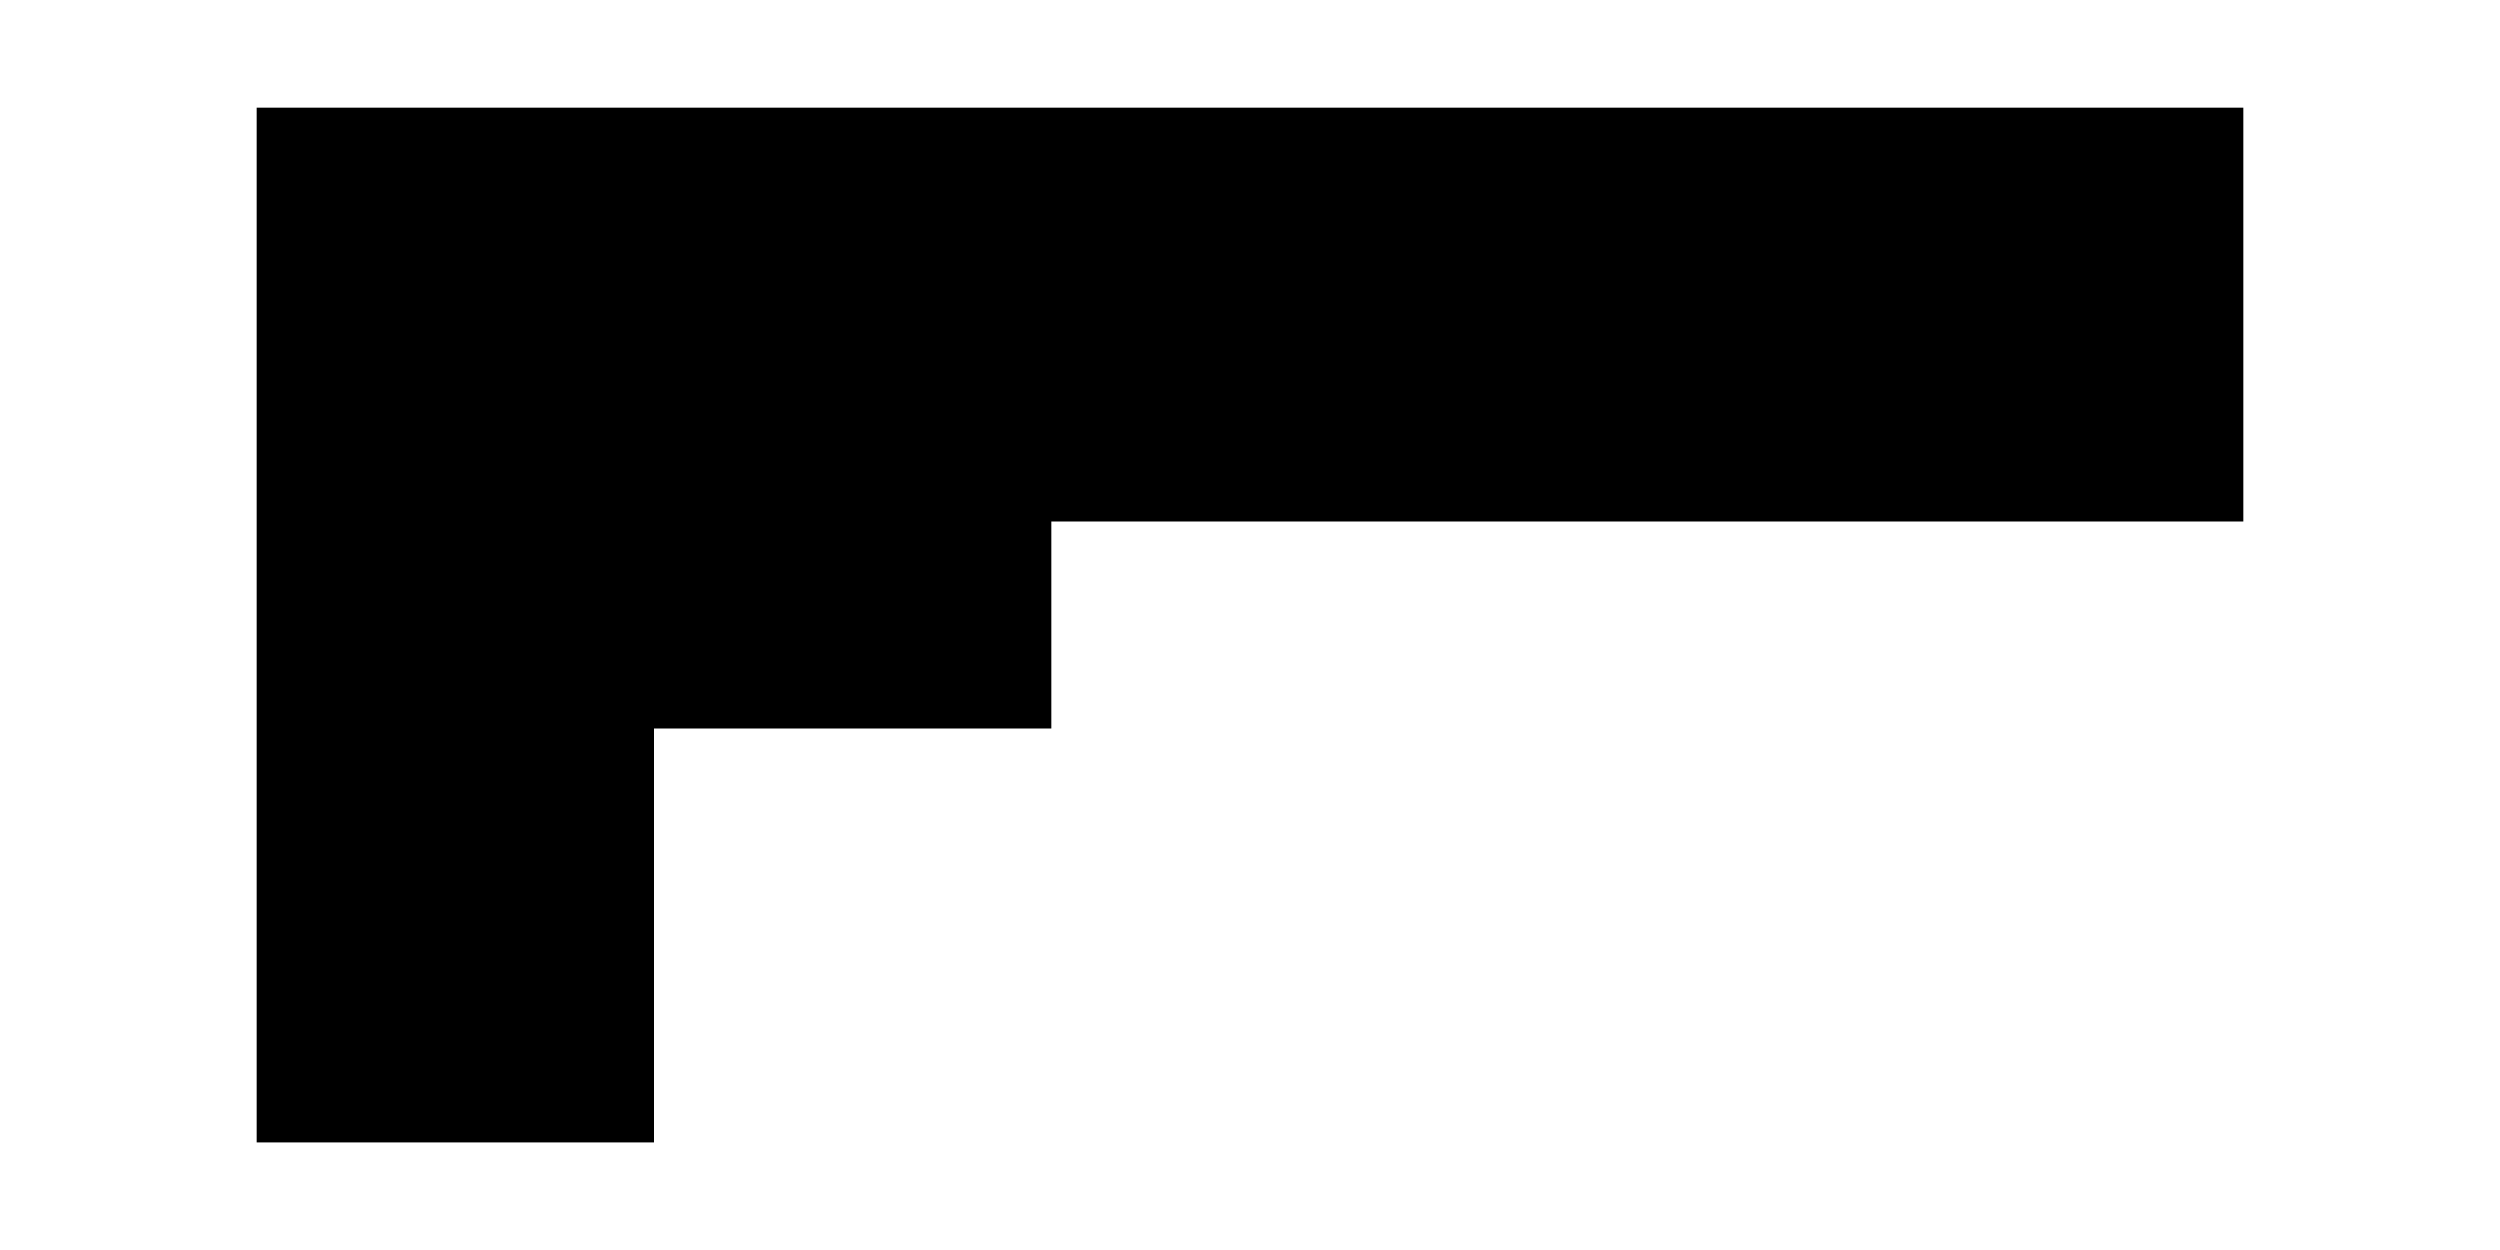 <?xml version="1.0" encoding="utf-8"?>
<!-- Generator: Adobe Illustrator 16.0.0, SVG Export Plug-In . SVG Version: 6.00 Build 0)  -->
<!DOCTYPE svg PUBLIC "-//W3C//DTD SVG 1.1//EN" "http://www.w3.org/Graphics/SVG/1.1/DTD/svg11.dtd">
<svg version="1.1" id="Layer_1" xmlns="http://www.w3.org/2000/svg" xmlns:xlink="http://www.w3.org/1999/xlink" x="0px" y="0px"
	 width="30px" height="15px" viewBox="0 0 30 15" enable-background="new 0 0 30 15" xml:space="preserve">
<polygon points="22.152,1.292 17.385,1.292 12.616,1.292 7.848,1.292 3.08,1.292 3.08,3.774 3.08,6.258 3.08,8.742 3.08,11.227 
	3.08,13.709 7.848,13.709 7.848,11.227 7.848,8.742 12.616,8.742 12.616,6.258 17.385,6.258 22.152,6.258 26.92,6.258 26.92,3.774 
	26.92,1.292 "/>
<g id="Layer_2">
</g>
<g id="Layer_3">
</g>
</svg>
